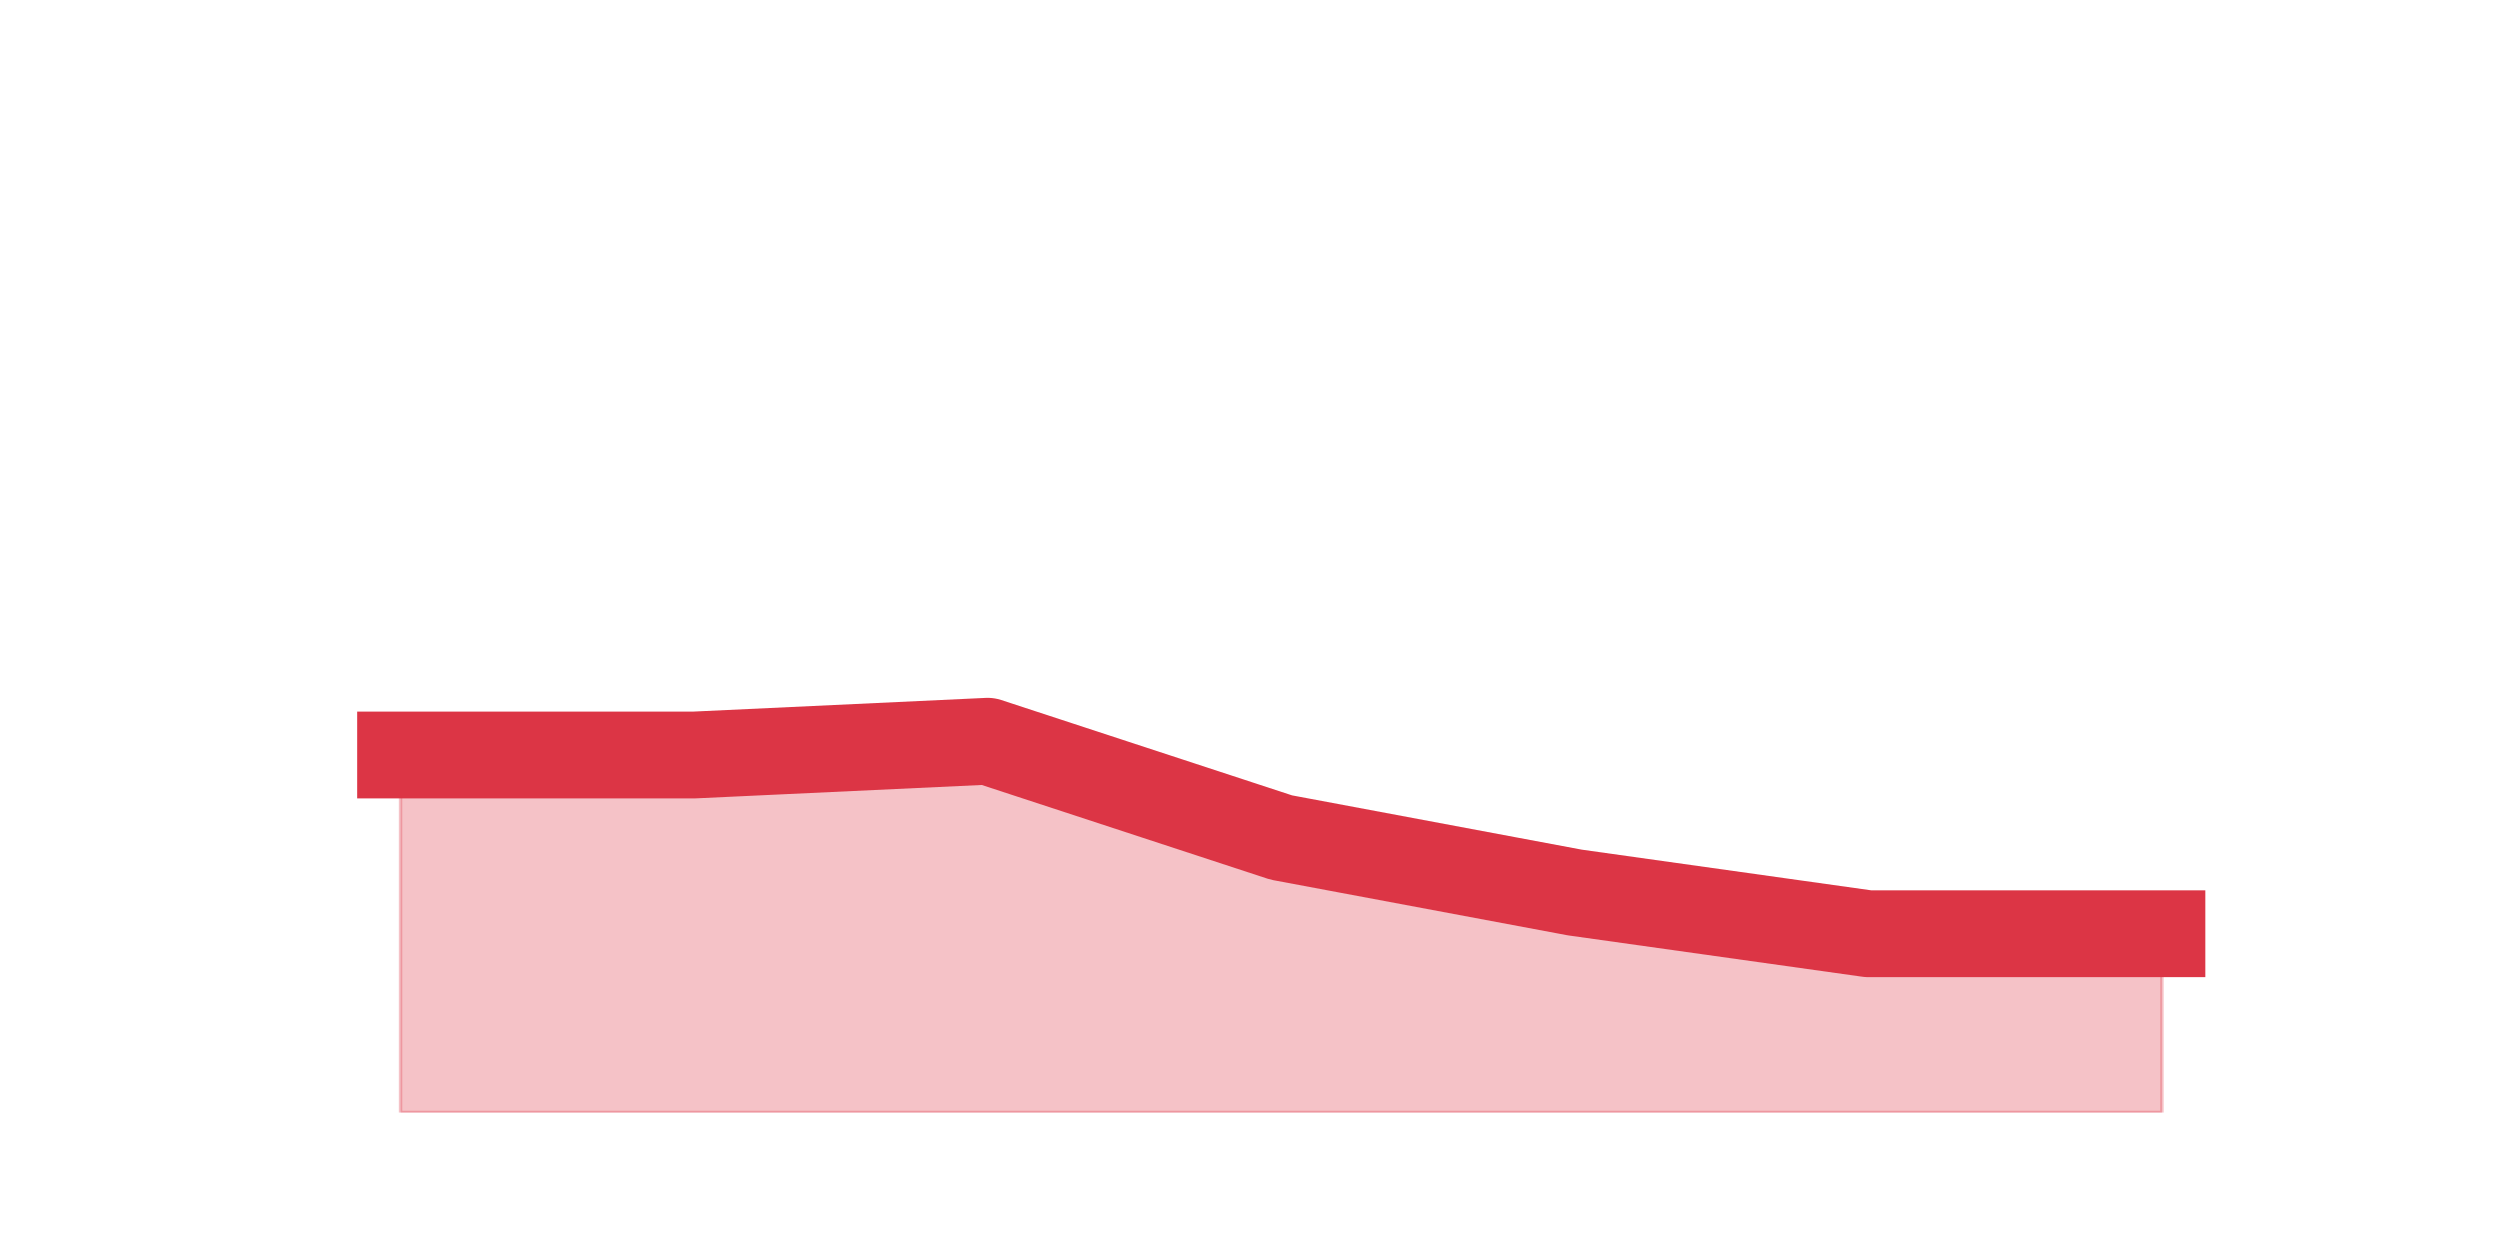 <?xml version="1.0" encoding="utf-8" standalone="no"?>
<!DOCTYPE svg PUBLIC "-//W3C//DTD SVG 1.1//EN"
  "http://www.w3.org/Graphics/SVG/1.1/DTD/svg11.dtd">
<svg height="360pt" version="1.1" viewBox="0 0 720 360" width="720pt" xmlns="http://www.w3.org/2000/svg" xmlns:xlink="http://www.w3.org/1999/xlink">
 <defs>
  <style type="text/css">*{stroke-linecap:butt;stroke-linejoin:round;}</style>
 </defs>
 <g id="figure_1">
  <g id="patch_1">
   <path d="M 0 360 
L 720 360 
L 720 0 
L 0 0 
z
" style="fill:none;"/>
  </g>
  <g id="axes_1">
   <g id="matplotlib.axis_1"/>
   <g id="matplotlib.axis_2"/>
   <g id="PolyCollection_1">
    <defs>
     <path d="M 115.364 -142.56 
L 115.364 -39.6 
L 199.909 -39.6 
L 284.455 -39.6 
L 369 -39.6 
L 453.545 -39.6 
L 538.091 -39.6 
L 622.636 -39.6 
L 622.636 -91.08 
L 622.636 -91.08 
L 538.091 -91.08 
L 453.545 -102.96 
L 369 -118.8 
L 284.455 -146.52 
L 199.909 -142.56 
L 115.364 -142.56 
z
" id="m88b673fdb8" style="stroke:#dc3545;stroke-opacity:0.3;"/>
    </defs>
    <g clip-path="url(#p8a2a220a73)">
     <use style="fill:#dc3545;fill-opacity:0.3;stroke:#dc3545;stroke-opacity:0.3;" x="0" xlink:href="#m88b673fdb8" y="360"/>
    </g>
   </g>
   <g id="line2d_1">
    <path clip-path="url(#p8a2a220a73)" d="M 115.364 217.44 
L 199.909 217.44 
L 284.455 213.48 
L 369 241.2 
L 453.545 257.04 
L 538.091 268.92 
L 622.636 268.92 
" style="fill:none;stroke:#dc3545;stroke-linecap:square;stroke-width:25;"/>
   </g>
  </g>
 </g>
 <defs>
  <clipPath id="p8a2a220a73">
   <rect height="277.2" width="558" x="90" y="43.2"/>
  </clipPath>
 </defs>
</svg>
